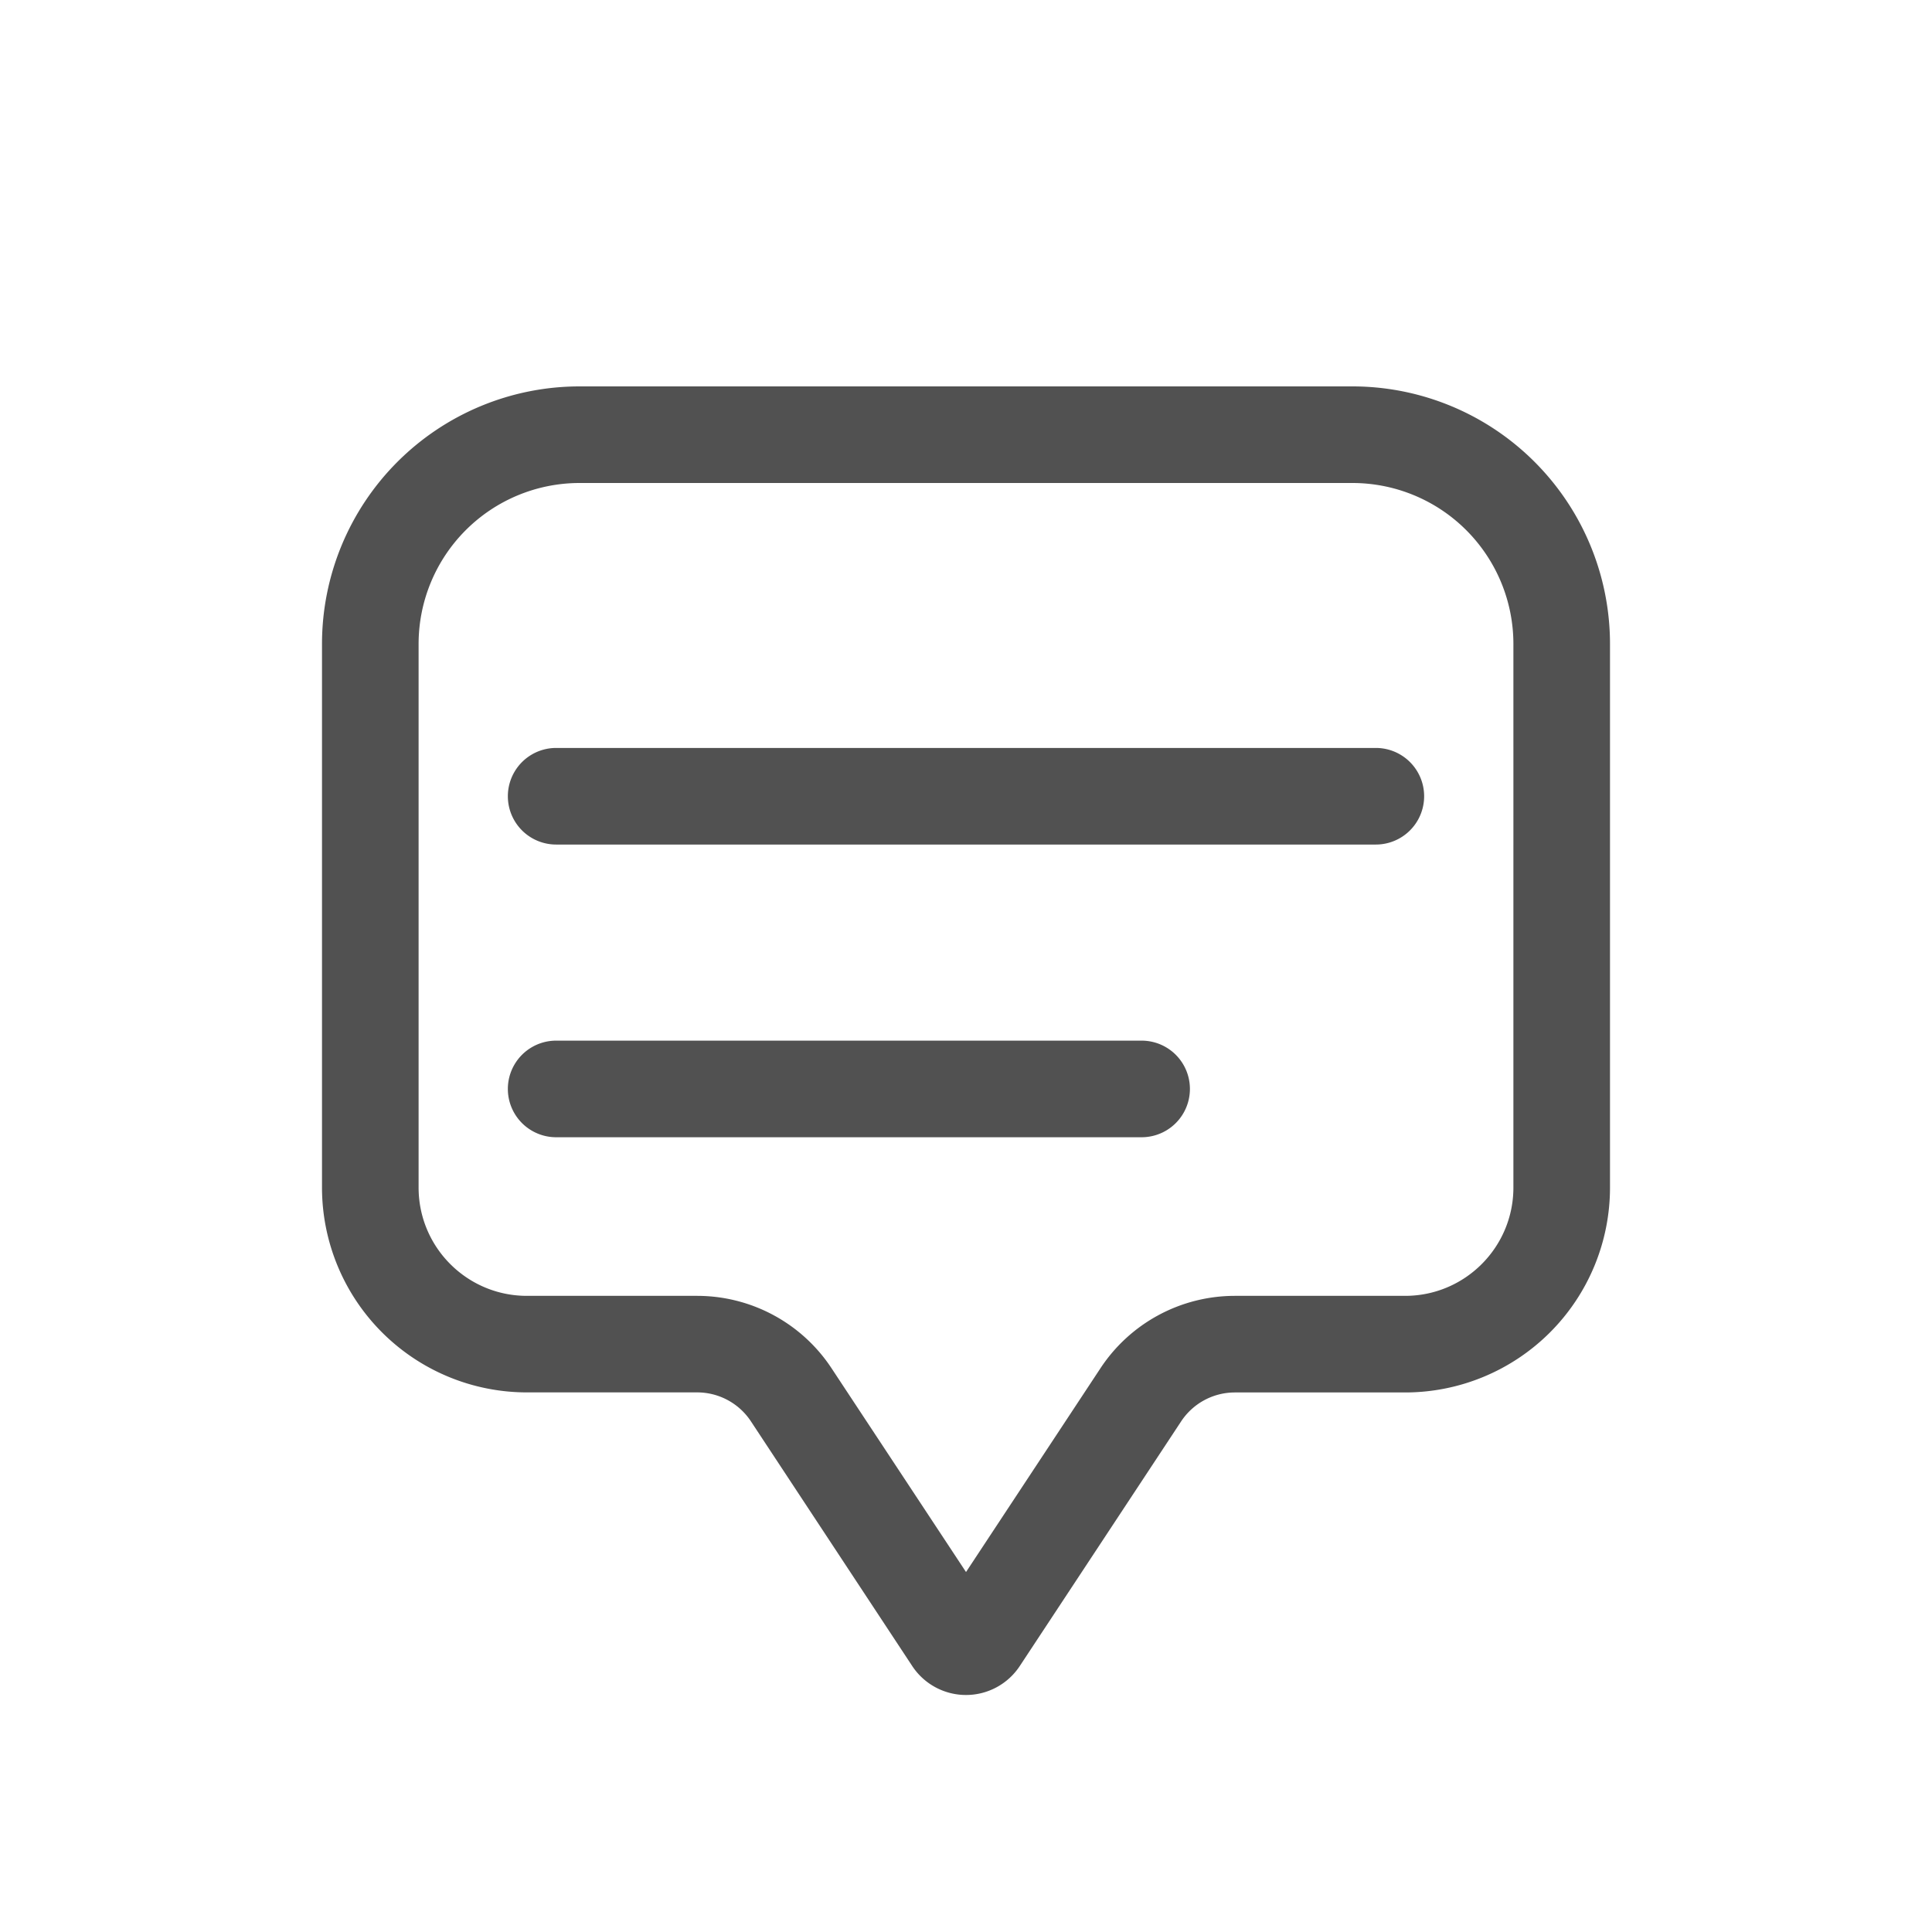 <svg t="1585026955060" class="icon" viewBox="0 0 1024 1024" version="1.1" xmlns="http://www.w3.org/2000/svg" p-id="25886" width="200" height="200"><path d="M307.2 204.8h409.6a136.533 136.533 0 0 1 136.533 136.533v288.085a108.612 108.612 0 0 1-108.612 108.612h-90.214a34.133 34.133 0 0 0-28.501 15.36l-85.504 129.638a34.133 34.133 0 0 1-57.003 0L397.995 753.323a34.133 34.133 0 0 0-28.501-15.326H279.279A108.612 108.612 0 0 1 170.667 629.419V341.333a136.533 136.533 0 0 1 136.533-136.533z m204.8 628.429l71.27-108.032a85.333 85.333 0 0 1 71.236-38.366h90.214c31.71 0 57.412-25.702 57.412-57.412V341.333A85.333 85.333 0 0 0 716.8 256H307.2A85.333 85.333 0 0 0 221.867 341.333v288.085c0 31.71 25.702 57.412 57.412 57.412h90.214a85.333 85.333 0 0 1 71.236 38.366L512 833.195zM294.775 447.625a25.6 25.6 0 1 1 0-51.2h434.449a25.6 25.6 0 0 1 0 51.2H294.775z m0 155.136a25.6 25.6 0 1 1 0-51.2h310.306a25.6 25.6 0 1 1 0 51.2h-310.272z" fill="#515151" p-id="25887"></path></svg>